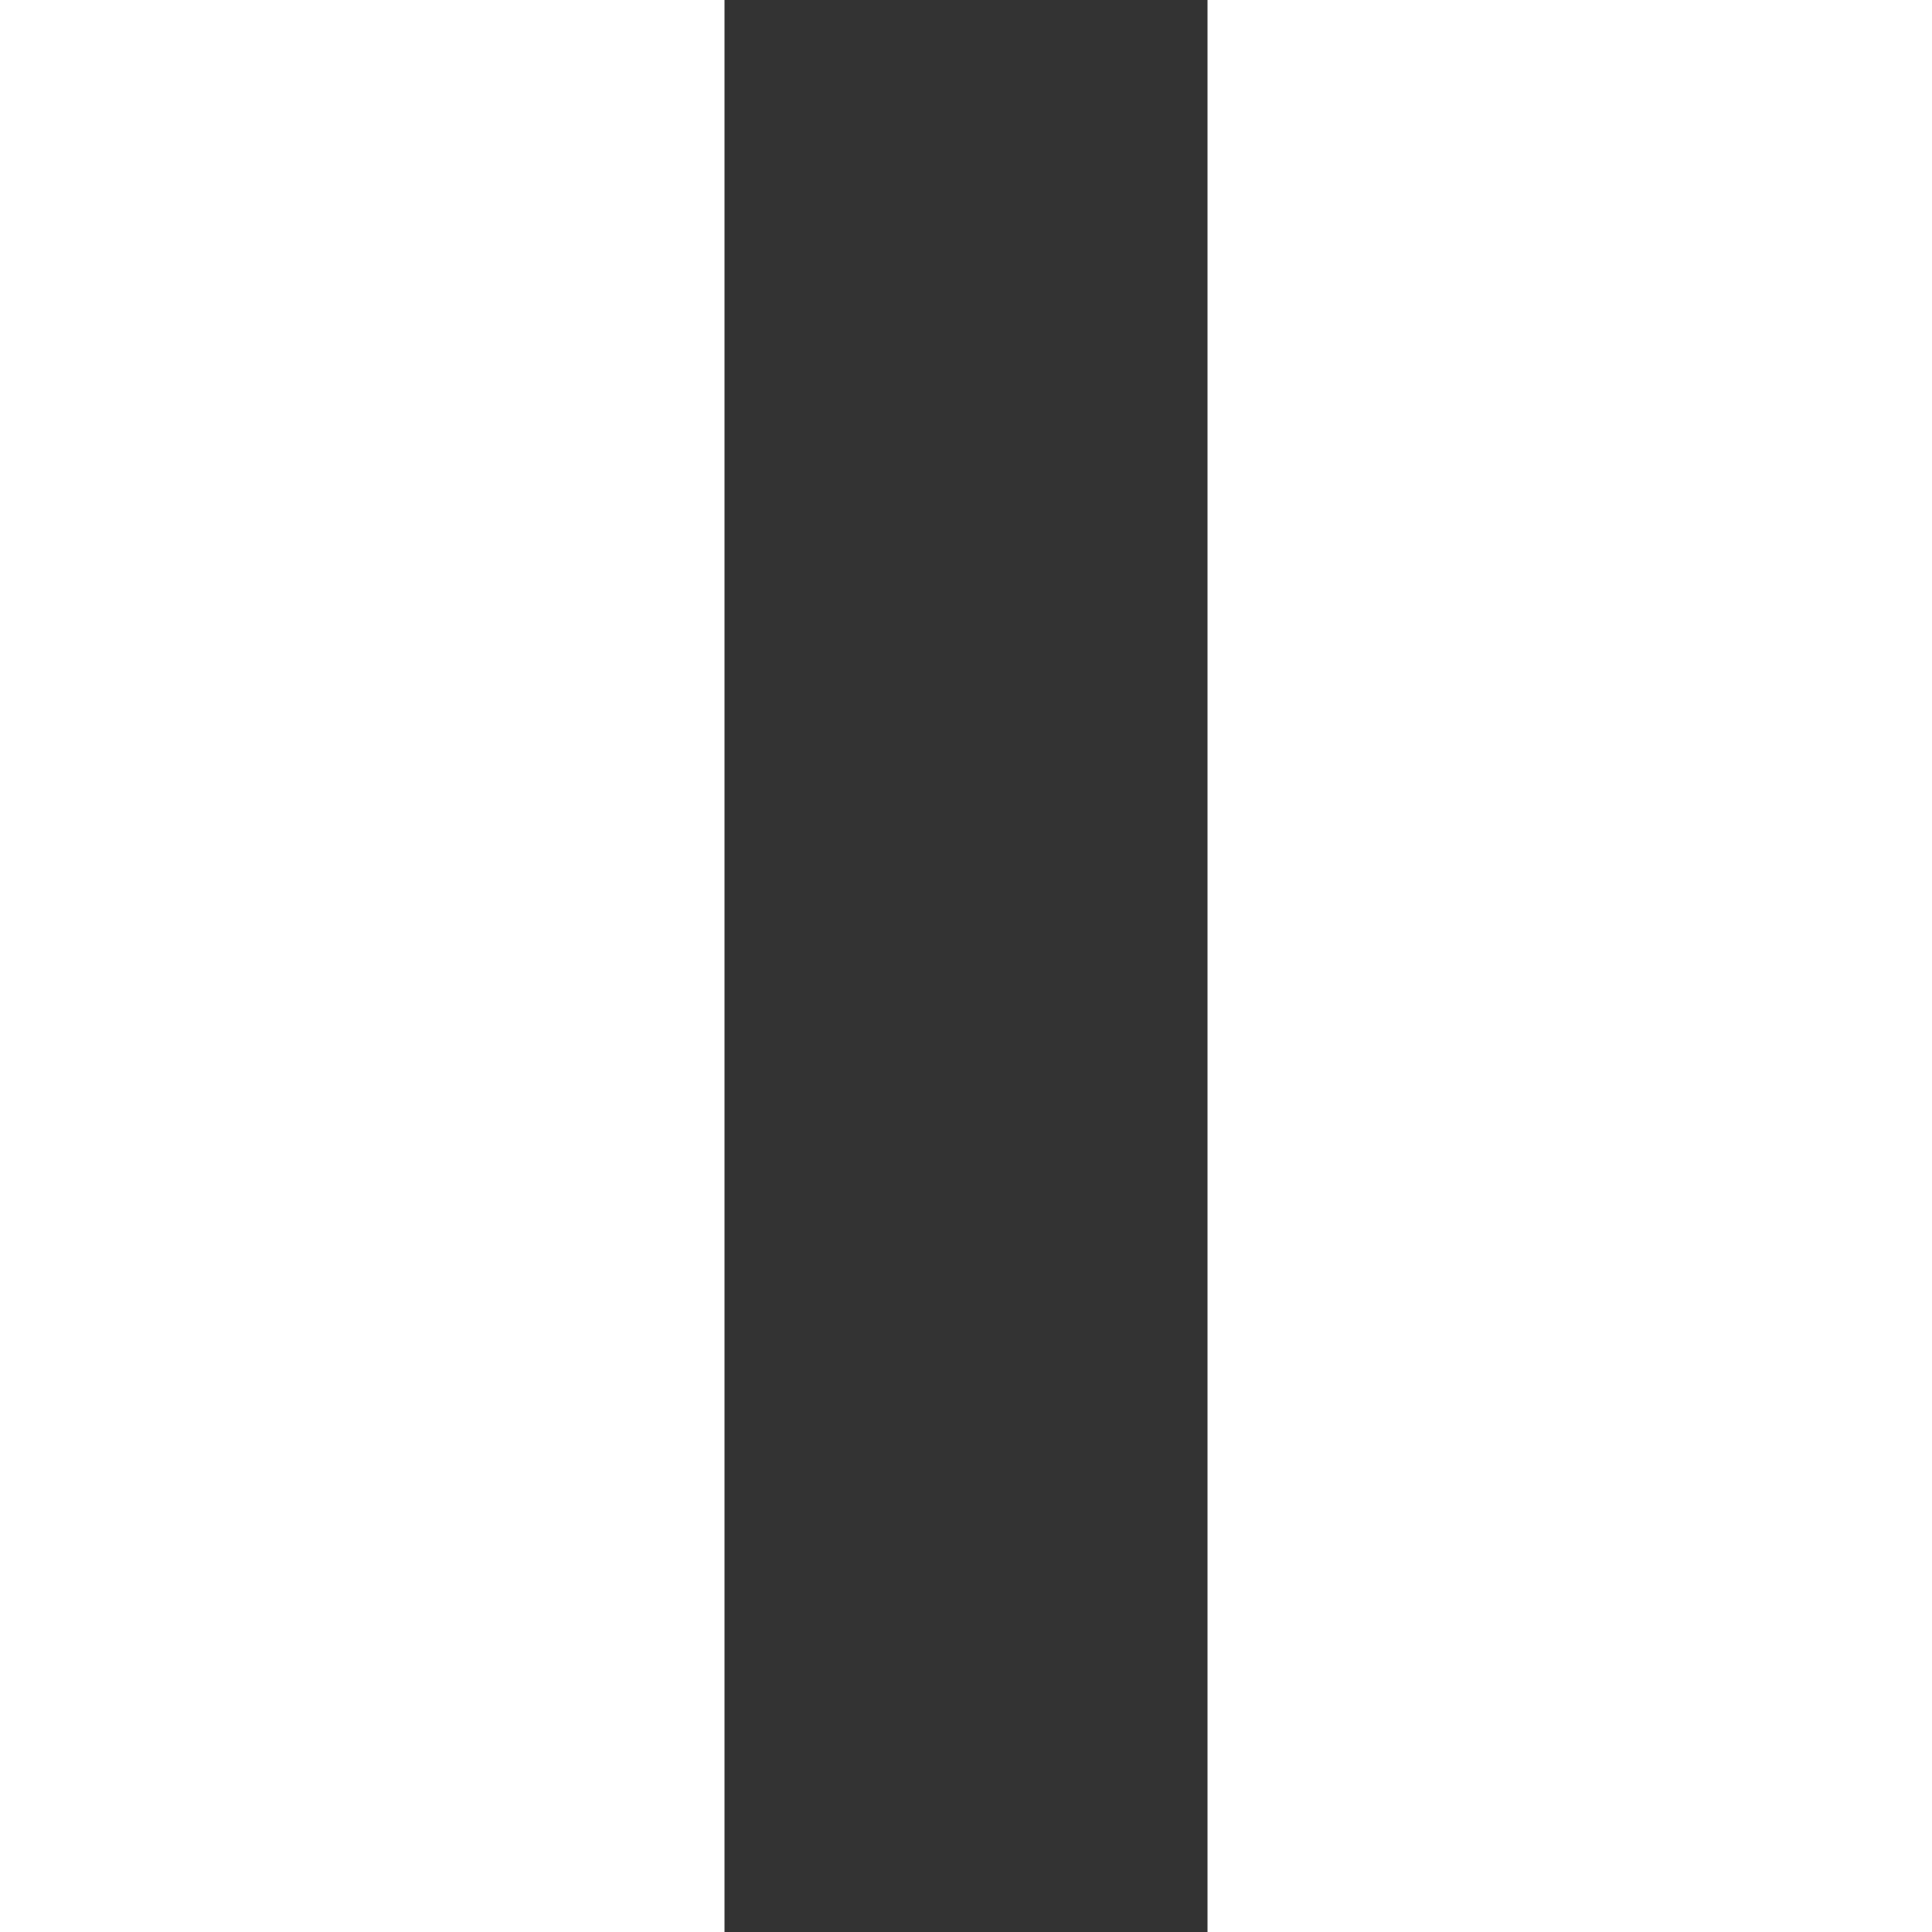 <svg version="1.1" xmlns="http://www.w3.org/2000/svg" width="32" height="32" viewBox="0 0 32 32" fill="white">
<rect x="0" y="0" width="32" height="32" fill="#333333" stroke="none"/>
<title>pause2</title>
<path d="M0 0h12v32h-12zM20 0h12v32h-12z"></path>
</svg>
